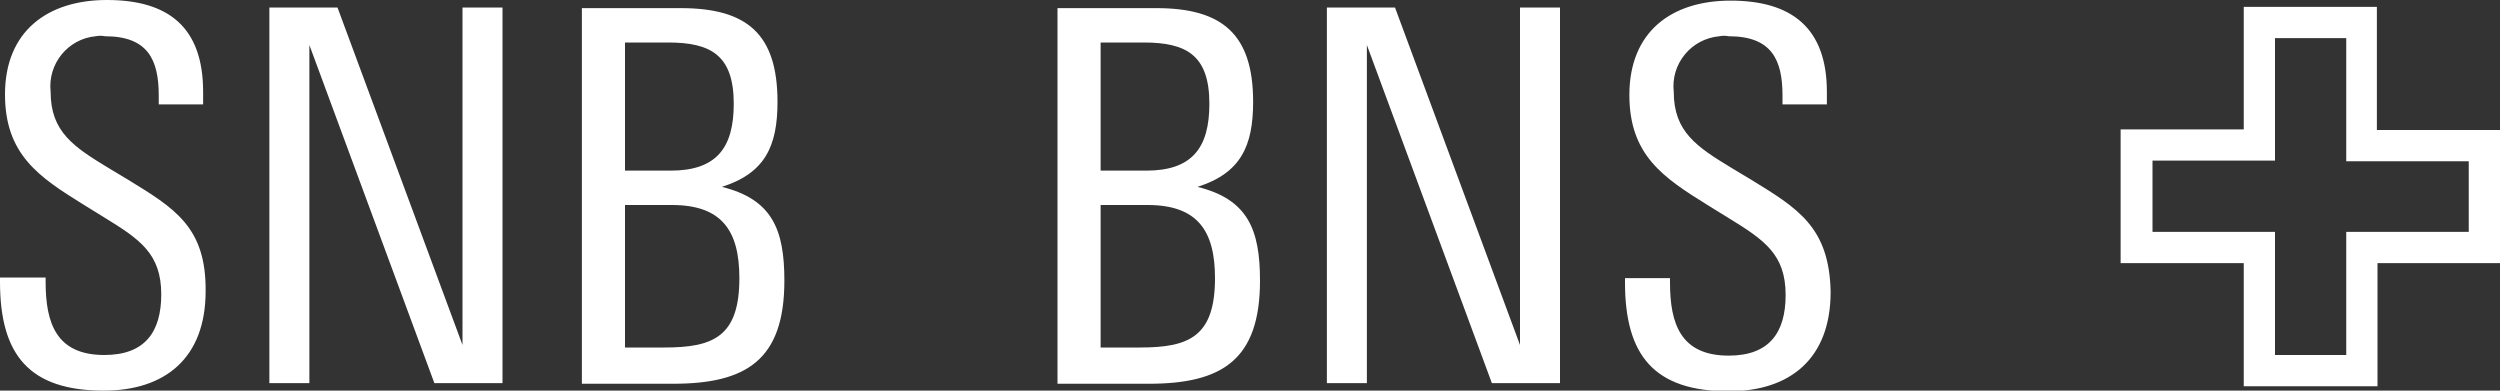 <svg version="1.1" id="Layer_1" xmlns:x="ns_extend;" xmlns:i="ns_ai;" xmlns:graph="ns_graphs;" xmlns="http://www.w3.org/2000/svg" xmlns:xlink="http://www.w3.org/1999/xlink" x="0px" y="0px" viewBox="0 0 400 62.5" style="enable-background:new 0 0 400 62.5;" xml:space="preserve">
 <rect x="0" y="0" width="400" height="62.5" fill="#333333" stroke="none"/>
 <style type="text/css">
  .st0{fill:#FFFFFF;}
 </style>
 <g>
  <path class="st0" d="M380.3,20.8V1.1H359v19.6h-19.7v21.4H359v19.7h21.4V42.1H400V20.8H380.3z M395,37.1h-19.6v19.7H364V37.1h-19.6
		V25.7H364V6.1h11.4v19.7H395V37.1z M74,55.2l-20-54H43.1v60.1h6.4V7.2l20,54.1h10.9V1.2H74C74,1.2,74,55.2,74,55.2z M115.5,29.9
		c6.9-2.2,8.9-6.5,8.9-13.6c0-10.9-4.9-15-15.5-15H93.1v60.1h14.6c11.7,0,17.8-3.8,17.8-16.5C125.5,36.8,123.6,31.9,115.5,29.9z
		 M100,6.8h6.9c6.8,0,10.5,2,10.5,9.8c0,7.1-2.8,10.7-10.1,10.7H100V6.8z M106.3,55.6H100V32.8h7.5c7.9,0,10.8,4,10.8,11.7
		C118.3,53.9,114.1,55.6,106.3,55.6L106.3,55.6z M20.4,28.7l-3-1.8c-5.6-3.4-9.3-5.8-9.3-12.2c-0.5-4.5,2.8-8.5,7.2-8.9
		c0.5-0.1,1-0.1,1.5,0c6.9,0,8.6,3.8,8.6,9.5v1.4h7.1v-2C32.5,4.3,26.9,0,17.1,0C7.6,0,0.8,5,0.8,15.1c0,9.6,5.4,13.2,12.5,17.6
		l3.4,2.1c5.7,3.5,9.1,5.8,9.1,12.3c0,6-2.6,9.7-9.1,9.7c-7.7,0-9.4-5.1-9.4-11.7v-0.7H0v0.7c0,11.7,4.7,17.4,16.6,17.4
		c9.8,0,16.3-5.2,16.3-15.9C33,36.3,27.9,33.3,20.4,28.7z M280.1,28.7l-3-1.8c-5.6-3.4-9.3-5.8-9.3-12.2c-0.5-4.5,2.8-8.5,7.3-8.9
		c0.5-0.1,1-0.1,1.5,0c6.9,0,8.6,3.8,8.6,9.5v1.4h7.1v-2c0-10.2-5.6-14.6-15.4-14.6c-9.5,0-16.2,5-16.2,15.1
		c0,9.6,5.4,13.2,12.5,17.6l3.4,2.1c5.7,3.5,9.1,5.8,9.1,12.3c0,6-2.6,9.7-9.1,9.7c-7.7,0-9.4-5.1-9.4-11.7v-0.7h-7.2v0.7
		c0,11.7,4.7,17.4,16.6,17.4c9.8,0,16.3-5.2,16.3-15.9C292.7,36.3,287.6,33.3,280.1,28.7z M243.2,55.2l-20-54h-10.9v60.1h6.4V7.2
		l20,54.1h10.9V1.2h-6.4L243.2,55.2L243.2,55.2z M191.6,29.9c6.9-2.2,8.9-6.5,8.9-13.6c0-10.9-5-15-15.5-15h-15.8v60.1h14.6
		c11.7,0,17.8-3.8,17.8-16.5C201.6,36.8,199.7,31.9,191.6,29.9L191.6,29.9z M176.1,6.8h6.9c6.8,0,10.5,2,10.5,9.8
		c0,7.1-2.8,10.7-10.1,10.7h-7.3L176.1,6.8z M182.4,55.6h-6.3V32.8h7.5c7.9,0,10.8,4,10.8,11.7C194.4,53.9,190.2,55.6,182.4,55.6
		L182.4,55.6z">
  </path>
 </g>
</svg>
